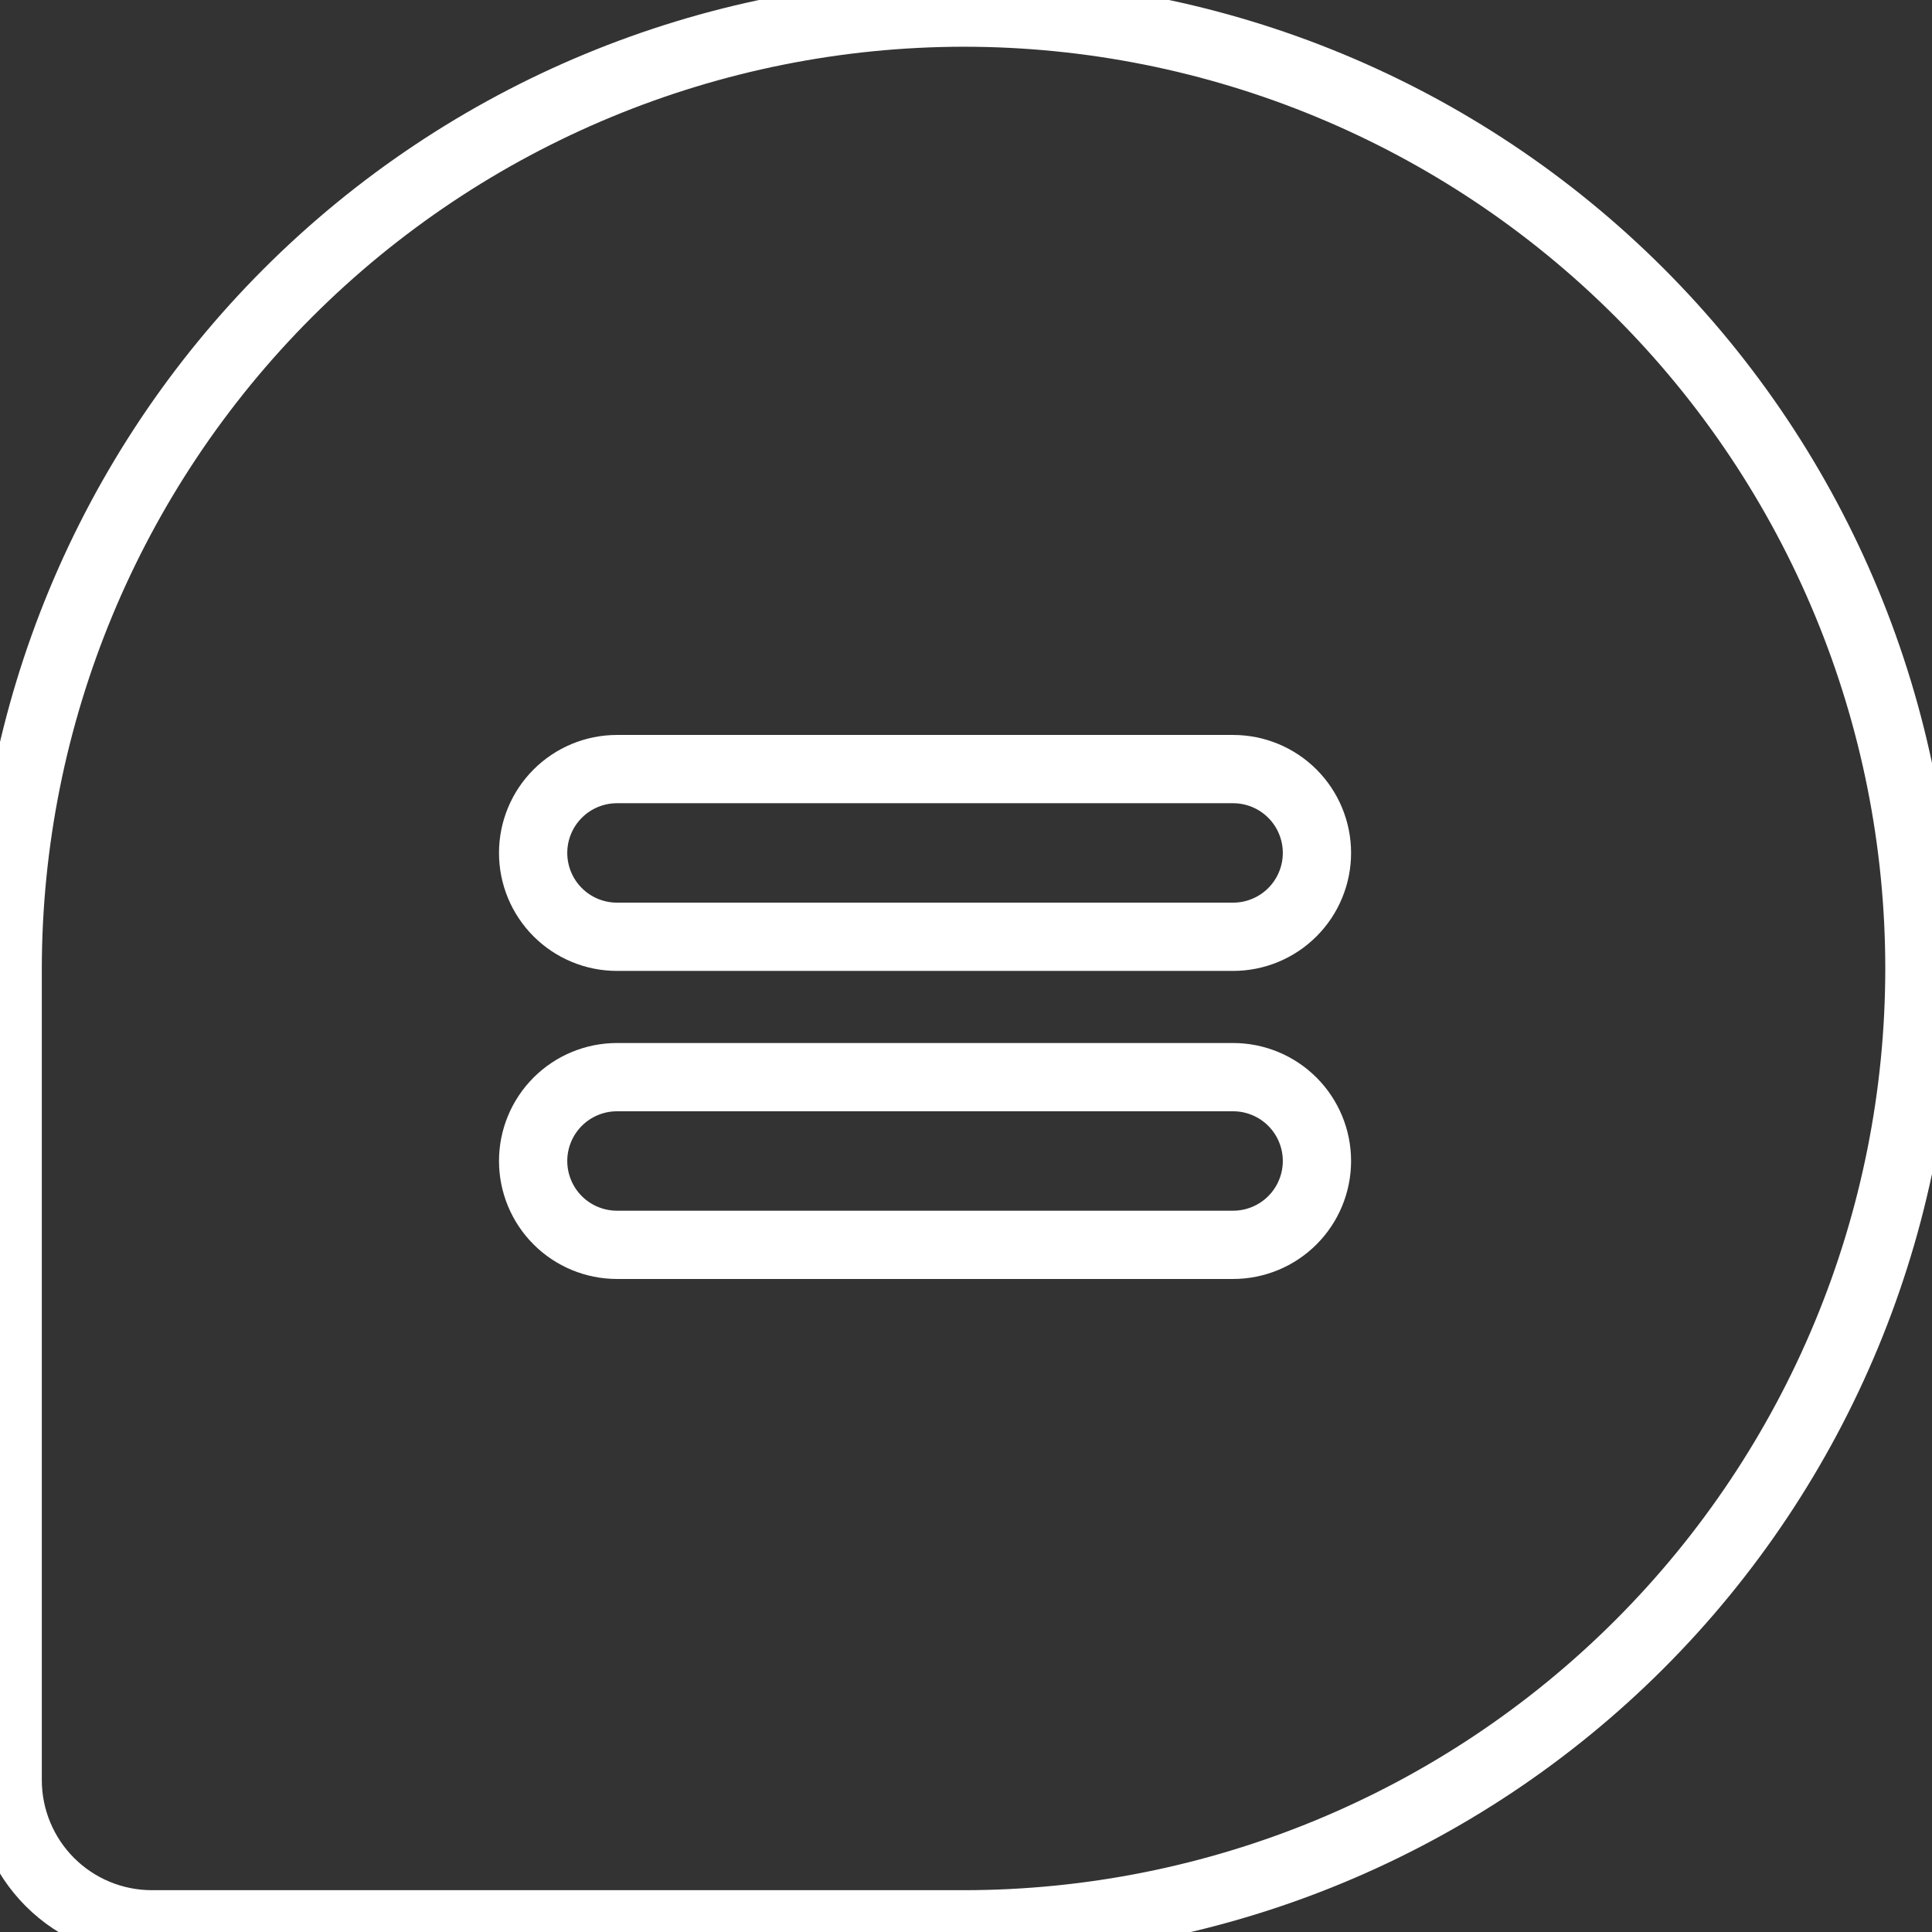 <svg
	width="283"
	height="283"
	viewBox="0 0 283 283"
	fill="none"
	xmlns="http://www.w3.org/2000/svg">
	<rect x="0" y="0" width="283" height="283" fill="#333333" stroke="none"/>
	<path
		d="M42.18 42.899C68.429 16.649 104.019 1.885 141.141 1.844C178.275 1.844 213.889 16.596 240.147 42.853C266.405 69.111 281.156 104.725 281.156 141.859C281.156 178.994 266.405 214.607 240.147 240.865C213.889 267.123 178.275 281.875 141.141 281.875H22.223C16.63 281.868 11.268 279.643 7.312 275.688C3.357 271.733 1.132 266.37 1.125 260.777V141.86C1.166 104.738 15.931 69.148 42.18 42.899ZM90.375 182.344H180.625C183.882 182.344 187.006 181.05 189.309 178.747C191.612 176.443 192.906 173.32 192.906 170.062C192.906 166.805 191.612 163.682 189.309 161.378C187.006 159.075 183.882 157.781 180.625 157.781H90.375C87.118 157.781 83.994 159.075 81.691 161.378C79.388 163.682 78.094 166.805 78.094 170.062C78.094 173.32 79.388 176.443 81.691 178.747C83.994 181.05 87.118 182.344 90.375 182.344ZM90.375 137.219H180.625C183.882 137.219 187.006 135.925 189.309 133.622C191.612 131.318 192.906 128.195 192.906 124.938C192.906 121.68 191.612 118.557 189.309 116.253C187.006 113.95 183.882 112.656 180.625 112.656H90.375C87.118 112.656 83.994 113.95 81.691 116.253C79.388 118.557 78.094 121.68 78.094 124.938C78.094 128.195 79.388 131.318 81.691 133.622C83.994 135.925 87.118 137.219 90.375 137.219Z"
		stroke="white"
		stroke-width="10"
	/>
</svg>
